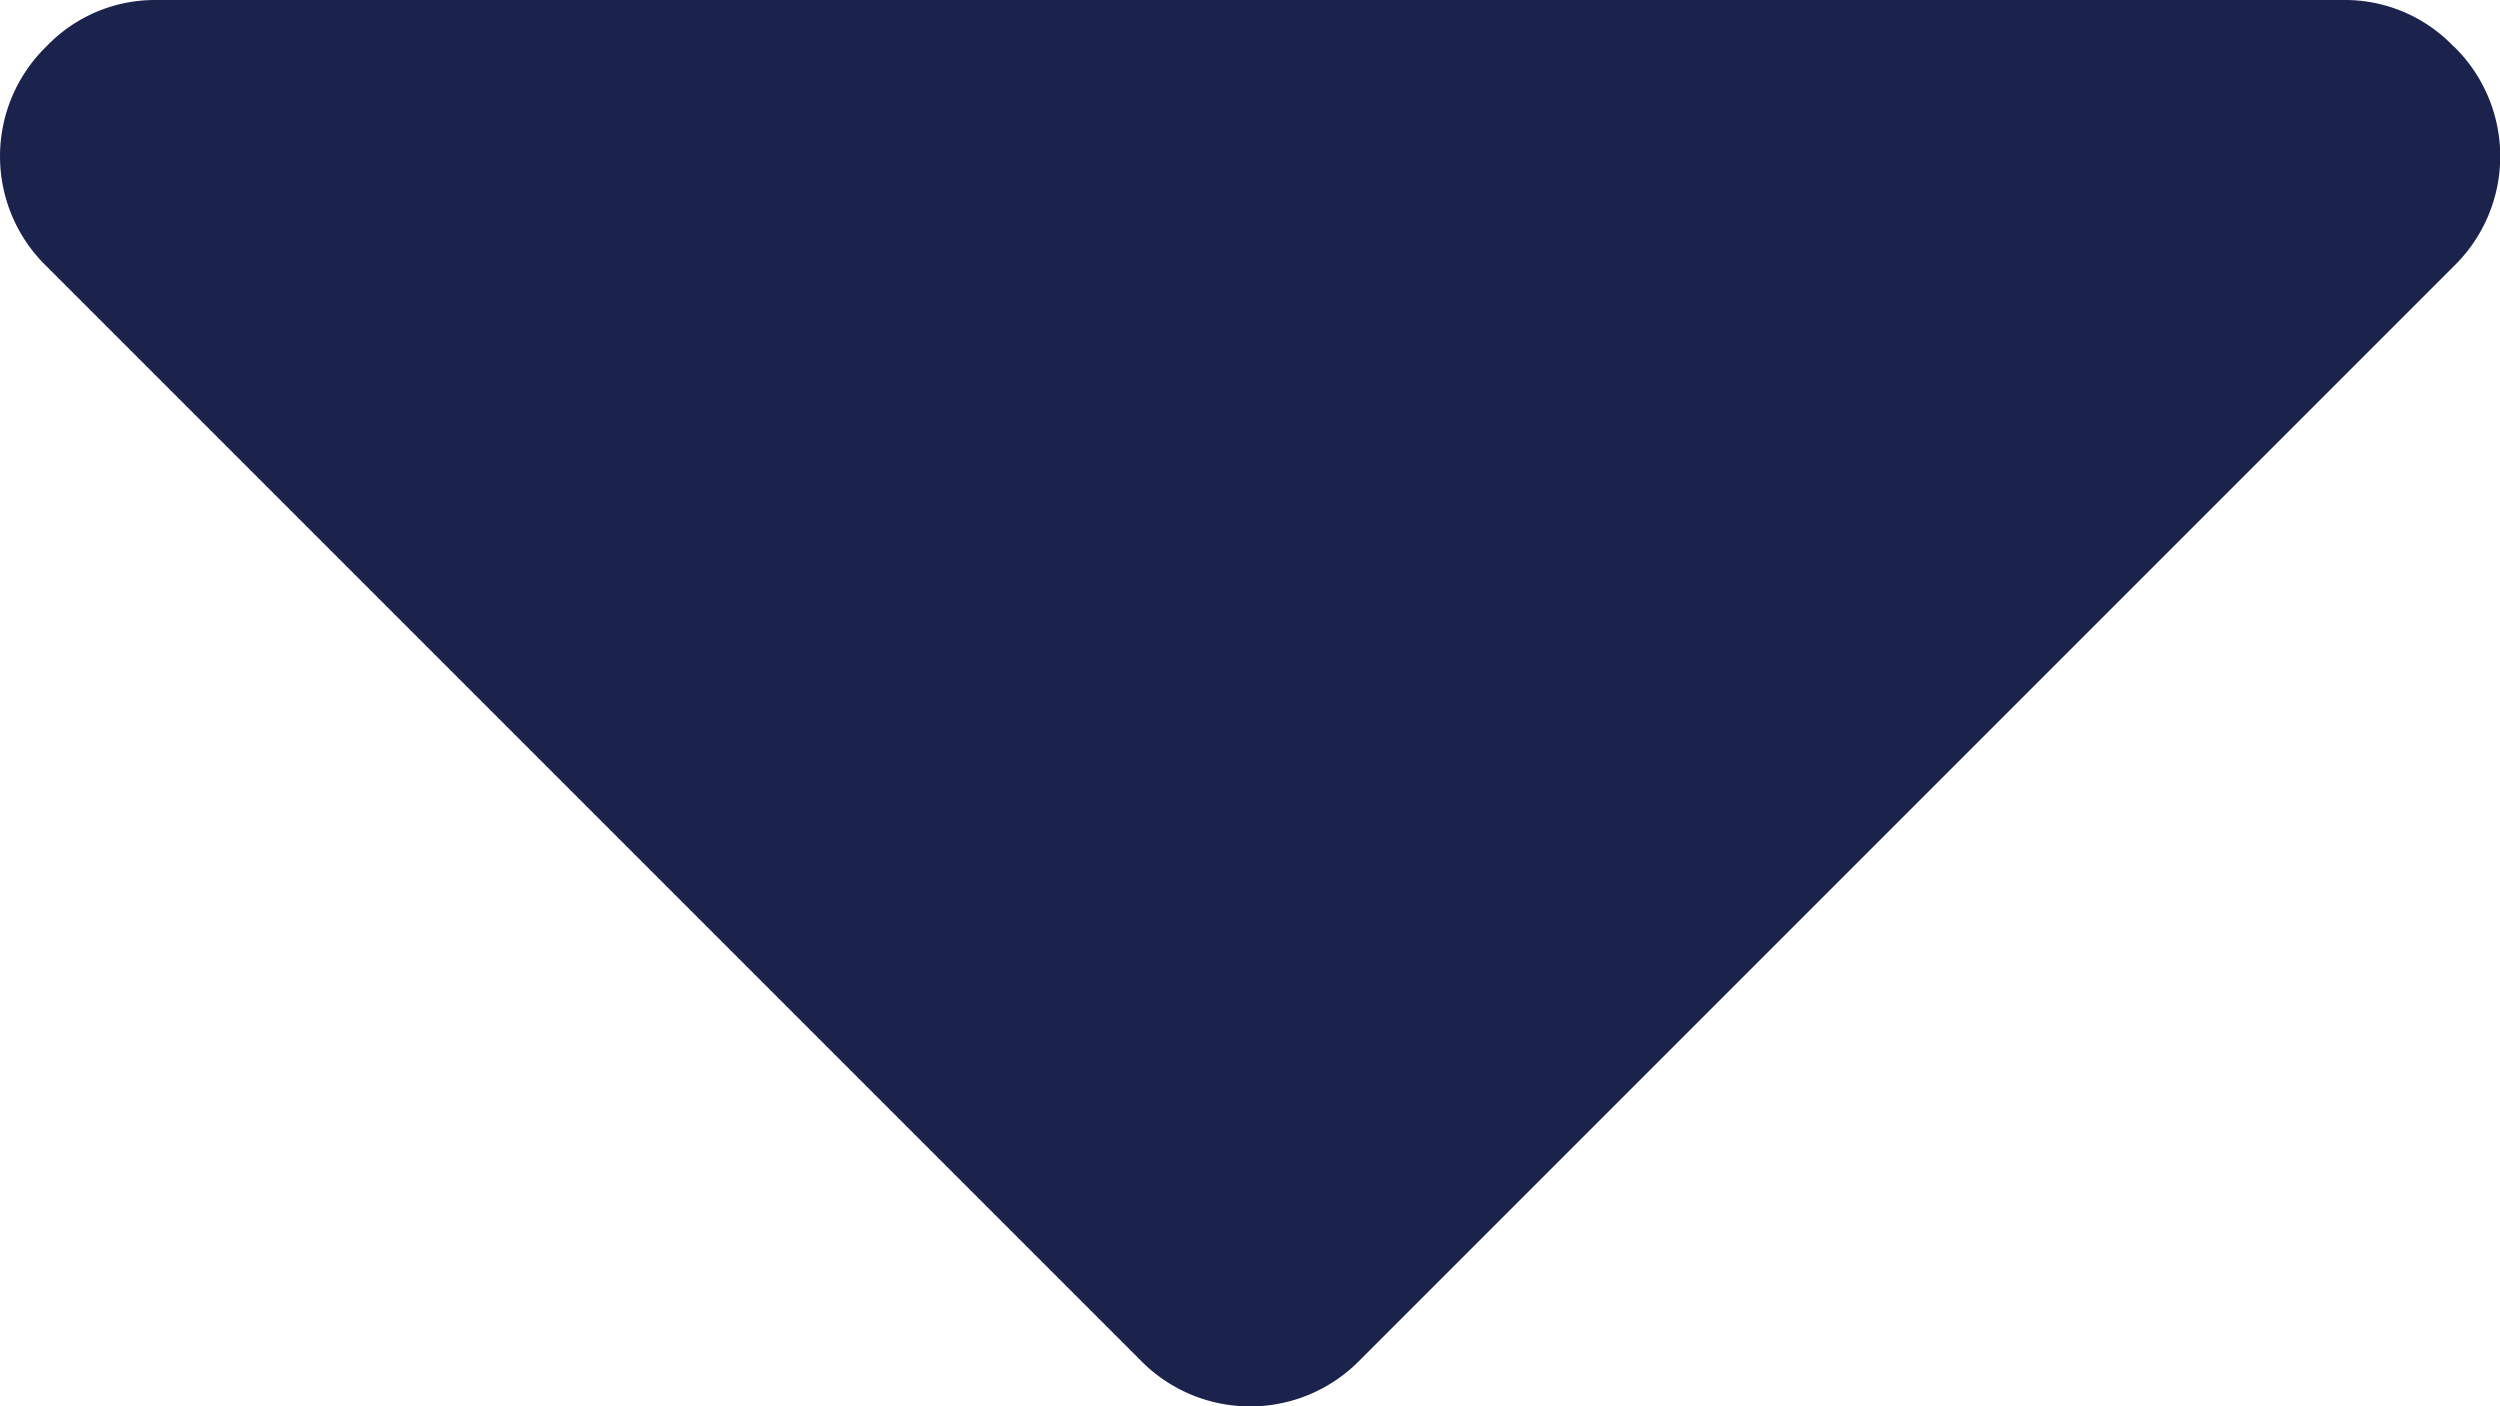 <svg xmlns="http://www.w3.org/2000/svg" width="10.34" height="5.816" viewBox="0 0 10.34 5.816">
  <path id="Path_10313" data-name="Path 10313" d="M10.148,64.145a.621.621,0,0,0-.454-.192H.646a.621.621,0,0,0-.454.192.634.634,0,0,0,0,.909l4.524,4.524a.634.634,0,0,0,.909,0l4.524-4.524a.634.634,0,0,0,0-.909Z" transform="translate(0 -63.953)" fill="#1b224c"/>
</svg>
